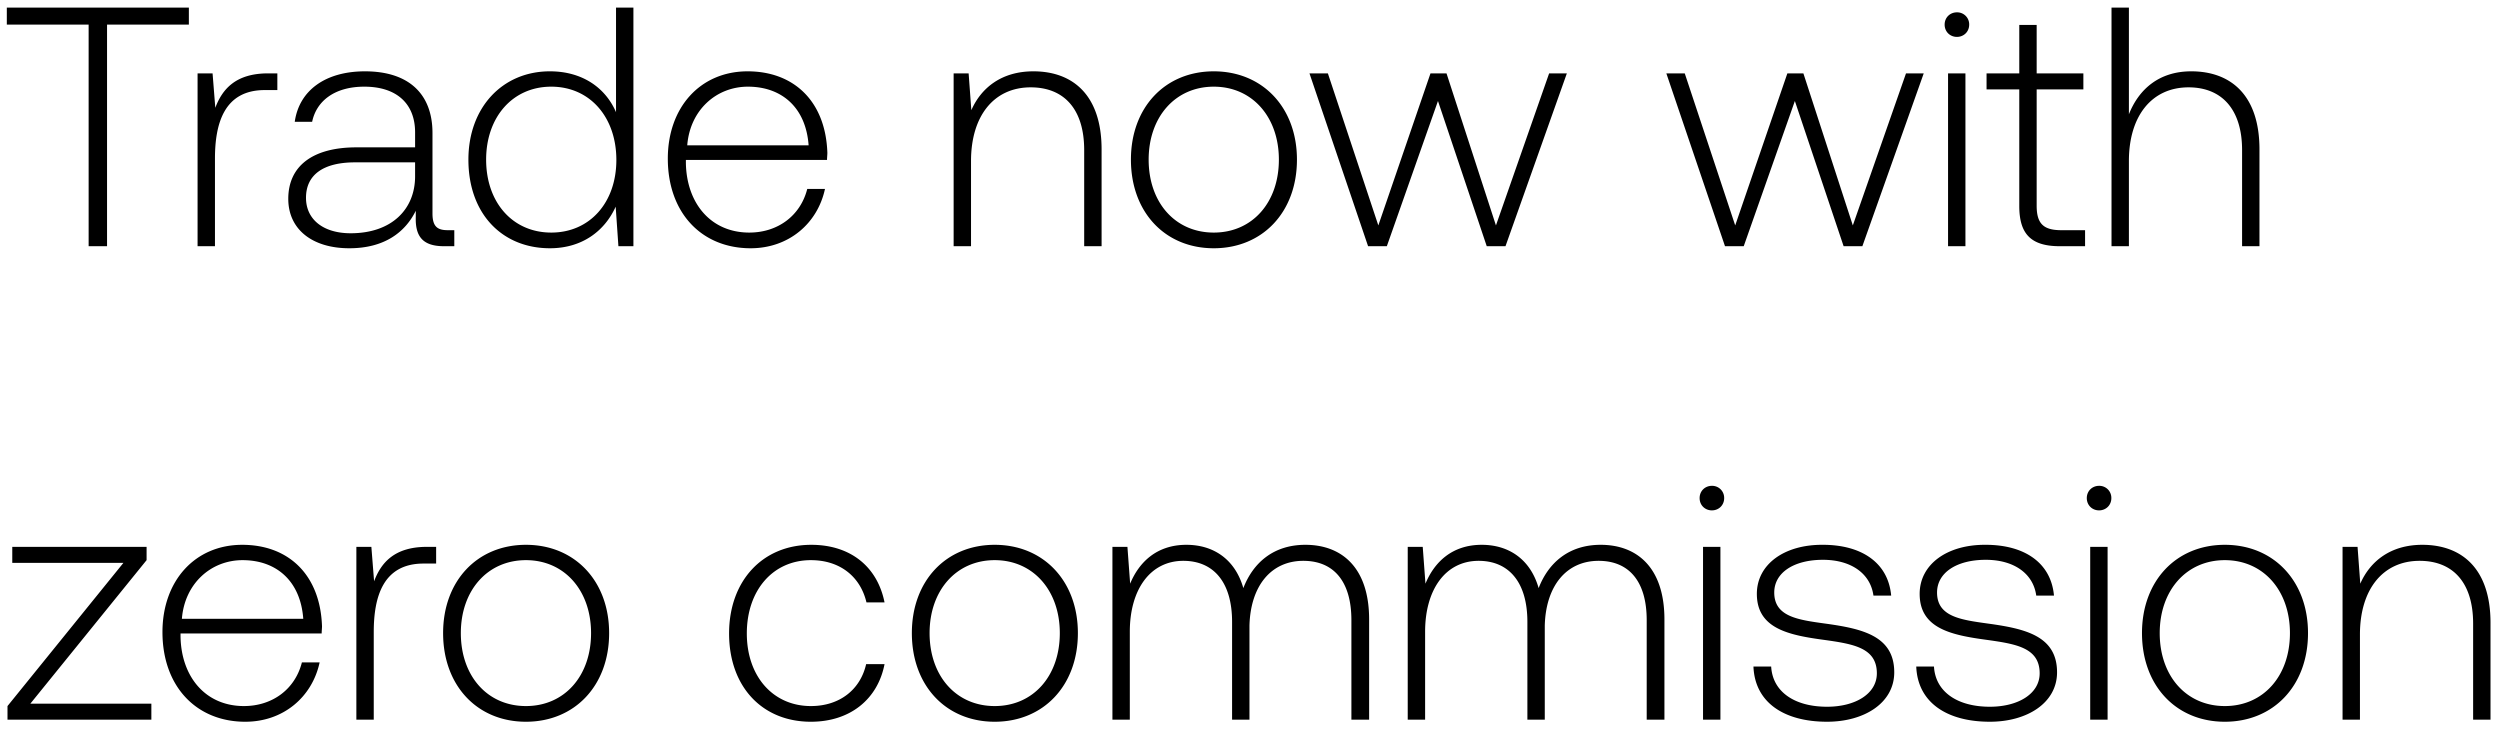 <svg width="132" height="39" viewBox="0 0 132 39" fill="none" xmlns="http://www.w3.org/2000/svg"><path d="M.36 1.3h4.32V13h.972V1.3h4.32V.4H.36v.9zm13.798 2.574c-1.692 0-2.412.81-2.79 1.818l-.144-1.818h-.792V13h.918V8.374c0-1.854.486-3.618 2.628-3.618h.666v-.882h-.486zm9.487 8.28c-.54 0-.81-.18-.81-.882V7.024c0-2.088-1.278-3.258-3.564-3.258-2.088 0-3.474 1.008-3.708 2.664h.918c.234-1.116 1.206-1.854 2.754-1.854 1.71 0 2.682.9 2.682 2.412v.792h-3.096c-2.34 0-3.6 1.008-3.6 2.718 0 1.62 1.278 2.61 3.222 2.61 1.854 0 2.952-.846 3.51-1.98v.324c-.036 1.08.414 1.548 1.494 1.548h.54v-.846h-.342zM21.917 9.31c0 1.746-1.242 3.006-3.402 3.006-1.458 0-2.358-.738-2.358-1.872 0-1.206.9-1.872 2.592-1.872h3.168v.738zm10.61-3.384c-.559-1.296-1.783-2.16-3.493-2.16-2.502 0-4.302 1.908-4.302 4.662 0 2.88 1.8 4.68 4.302 4.68 1.71 0 2.898-.918 3.474-2.196L32.652 13h.792V.4h-.918v5.526zm-3.42 6.354c-2.035 0-3.439-1.584-3.439-3.852 0-2.25 1.404-3.852 3.438-3.852 2.034 0 3.438 1.602 3.438 3.87 0 2.25-1.404 3.834-3.438 3.834zm10.528.828c1.998 0 3.528-1.296 3.924-3.132h-.936c-.36 1.422-1.566 2.304-3.06 2.304-2.034 0-3.312-1.548-3.348-3.672v-.162h7.452c0-.126.018-.27.018-.378-.09-2.718-1.764-4.302-4.212-4.302-2.502 0-4.212 1.908-4.212 4.608 0 2.862 1.782 4.734 4.374 4.734zm-3.348-5.436c.144-1.854 1.53-3.096 3.204-3.096 1.782 0 3.06 1.098 3.204 3.096h-6.408zm18.276-3.906c-1.674 0-2.754.864-3.276 2.052l-.143-1.944h-.792V13h.918V8.5c0-2.376 1.205-3.888 3.15-3.888 1.764 0 2.825 1.152 2.825 3.312V13h.919V7.888c0-2.88-1.53-4.122-3.6-4.122zm9.524 9.342c2.574 0 4.392-1.908 4.392-4.68 0-2.754-1.818-4.662-4.392-4.662-2.574 0-4.374 1.908-4.374 4.662 0 2.772 1.8 4.68 4.374 4.68zm0-.828c-2.034 0-3.438-1.584-3.438-3.852 0-2.25 1.404-3.852 3.438-3.852 2.034 0 3.438 1.602 3.438 3.852 0 2.268-1.404 3.852-3.438 3.852zm8.148.72h.99l2.7-7.668L78.5 13h.99l3.24-9.126h-.936l-2.808 8.028-2.61-8.028h-.846l-2.754 8.028-2.664-8.028h-.972L72.235 13zm18.844 0h.99l2.7-7.668L97.343 13h.99l3.24-9.126h-.936l-2.808 8.028-2.61-8.028h-.846l-2.754 8.028-2.664-8.028h-.972L91.08 13zm12.246-11.052c.36 0 .648-.27.648-.648a.634.634 0 00-.648-.648c-.36 0-.648.27-.648.648s.288.648.648.648zM102.857 13h.918V3.874h-.918V13zm3.761-2.124c0 1.458.594 2.124 2.142 2.124h1.332v-.846h-1.26c-.954 0-1.296-.36-1.296-1.296V4.72h2.466v-.846h-2.466V1.318h-.918v2.556h-1.728v.846h1.728v6.156zm9.082-7.11c-1.71 0-2.772.954-3.294 2.268V.4h-.918V13h.918V8.5c0-2.376 1.206-3.888 3.15-3.888 1.746 0 2.826 1.152 2.826 3.312V13h.918V7.888c0-2.88-1.53-4.122-3.6-4.122zM.648 29.72h5.868l-6.12 7.56V38h7.596v-.846h-6.39l6.138-7.578v-.702H.648v.846zm12.304 8.388c1.998 0 3.528-1.296 3.924-3.132h-.936c-.36 1.422-1.566 2.304-3.06 2.304-2.034 0-3.312-1.548-3.348-3.672v-.162h7.452c0-.126.018-.27.018-.378-.09-2.718-1.764-4.302-4.212-4.302-2.502 0-4.212 1.908-4.212 4.608 0 2.862 1.782 4.734 4.374 4.734zm-3.348-5.436c.144-1.854 1.53-3.096 3.204-3.096 1.782 0 3.06 1.098 3.204 3.096H9.604zm12.938-3.798c-1.692 0-2.412.81-2.79 1.818l-.144-1.818h-.792V38h.918v-4.626c0-1.854.486-3.618 2.628-3.618h.666v-.882h-.486zm5.228 9.234c2.574 0 4.392-1.908 4.392-4.68 0-2.754-1.818-4.662-4.392-4.662-2.574 0-4.374 1.908-4.374 4.662 0 2.772 1.8 4.68 4.374 4.68zm0-.828c-2.034 0-3.438-1.584-3.438-3.852 0-2.25 1.404-3.852 3.438-3.852 2.034 0 3.438 1.602 3.438 3.852 0 2.268-1.404 3.852-3.438 3.852zm15.046.828c2.07 0 3.528-1.188 3.888-3.042h-.972c-.306 1.35-1.404 2.214-2.916 2.214-1.998 0-3.384-1.566-3.384-3.834s1.368-3.87 3.384-3.87c1.53 0 2.61.864 2.934 2.232h.954c-.378-1.89-1.8-3.042-3.87-3.042-2.574 0-4.338 1.908-4.338 4.68 0 2.808 1.746 4.662 4.32 4.662zm9.704 0c2.574 0 4.392-1.908 4.392-4.68 0-2.754-1.818-4.662-4.392-4.662-2.574 0-4.374 1.908-4.374 4.662 0 2.772 1.8 4.68 4.374 4.68zm0-.828c-2.034 0-3.438-1.584-3.438-3.852 0-2.25 1.404-3.852 3.438-3.852 2.034 0 3.438 1.602 3.438 3.852 0 2.268-1.404 3.852-3.438 3.852zm16.404-8.514c-1.674 0-2.754.936-3.276 2.286-.432-1.512-1.566-2.286-3.006-2.286-1.566 0-2.502.918-2.97 2.052l-.144-1.944h-.792V38h.918v-4.644c0-2.232 1.08-3.744 2.826-3.744 1.584 0 2.574 1.116 2.574 3.222V38h.918v-4.968c.054-2.088 1.134-3.42 2.844-3.42 1.584 0 2.538 1.062 2.538 3.132V38h.936v-5.292c0-2.754-1.458-3.942-3.366-3.942zm15.592 0c-1.674 0-2.754.936-3.276 2.286-.432-1.512-1.566-2.286-3.006-2.286-1.566 0-2.502.918-2.97 2.052l-.144-1.944h-.792V38h.918v-4.644c0-2.232 1.08-3.744 2.826-3.744 1.584 0 2.574 1.116 2.574 3.222V38h.918v-4.968c.054-2.088 1.134-3.42 2.844-3.42 1.584 0 2.538 1.062 2.538 3.132V38h.936v-5.292c0-2.754-1.458-3.942-3.366-3.942zm5.872-1.818c.36 0 .648-.27.648-.648a.634.634 0 00-.648-.648c-.36 0-.648.27-.648.648s.288.648.648.648zM89.92 38h.918v-9.126h-.918V38zm2.662-2.808c.072 1.89 1.602 2.916 3.888 2.916 1.962 0 3.546-.99 3.546-2.61 0-1.926-1.692-2.304-3.654-2.574-1.422-.198-2.682-.36-2.682-1.638 0-1.044 1.026-1.728 2.574-1.728 1.458 0 2.502.702 2.664 1.89h.936c-.162-1.782-1.62-2.682-3.6-2.682-2.034-.018-3.492 1.026-3.492 2.592 0 1.836 1.692 2.178 3.564 2.43 1.53.216 2.772.414 2.772 1.764 0 1.08-1.134 1.764-2.628 1.764-1.746 0-2.88-.81-2.952-2.124h-.936zm8.596 0c.072 1.89 1.602 2.916 3.888 2.916 1.962 0 3.546-.99 3.546-2.61 0-1.926-1.692-2.304-3.654-2.574-1.422-.198-2.682-.36-2.682-1.638 0-1.044 1.026-1.728 2.574-1.728 1.458 0 2.502.702 2.664 1.89h.936c-.162-1.782-1.62-2.682-3.6-2.682-2.034-.018-3.492 1.026-3.492 2.592 0 1.836 1.692 2.178 3.564 2.43 1.53.216 2.772.414 2.772 1.764 0 1.08-1.134 1.764-2.628 1.764-1.746 0-2.88-.81-2.952-2.124h-.936zm9.653-8.244c.36 0 .648-.27.648-.648a.634.634 0 00-.648-.648c-.36 0-.648.27-.648.648s.288.648.648.648zM110.363 38h.918v-9.126h-.918V38zm7.108.108c2.574 0 4.392-1.908 4.392-4.68 0-2.754-1.818-4.662-4.392-4.662-2.574 0-4.374 1.908-4.374 4.662 0 2.772 1.8 4.68 4.374 4.68zm0-.828c-2.034 0-3.438-1.584-3.438-3.852 0-2.25 1.404-3.852 3.438-3.852 2.034 0 3.438 1.602 3.438 3.852 0 2.268-1.404 3.852-3.438 3.852zm10.428-8.514c-1.674 0-2.754.864-3.276 2.052l-.144-1.944h-.792V38h.918v-4.5c0-2.376 1.206-3.888 3.15-3.888 1.764 0 2.826 1.152 2.826 3.312V38h.918v-5.112c0-2.88-1.53-4.122-3.6-4.122z" fill="#000"/></svg>